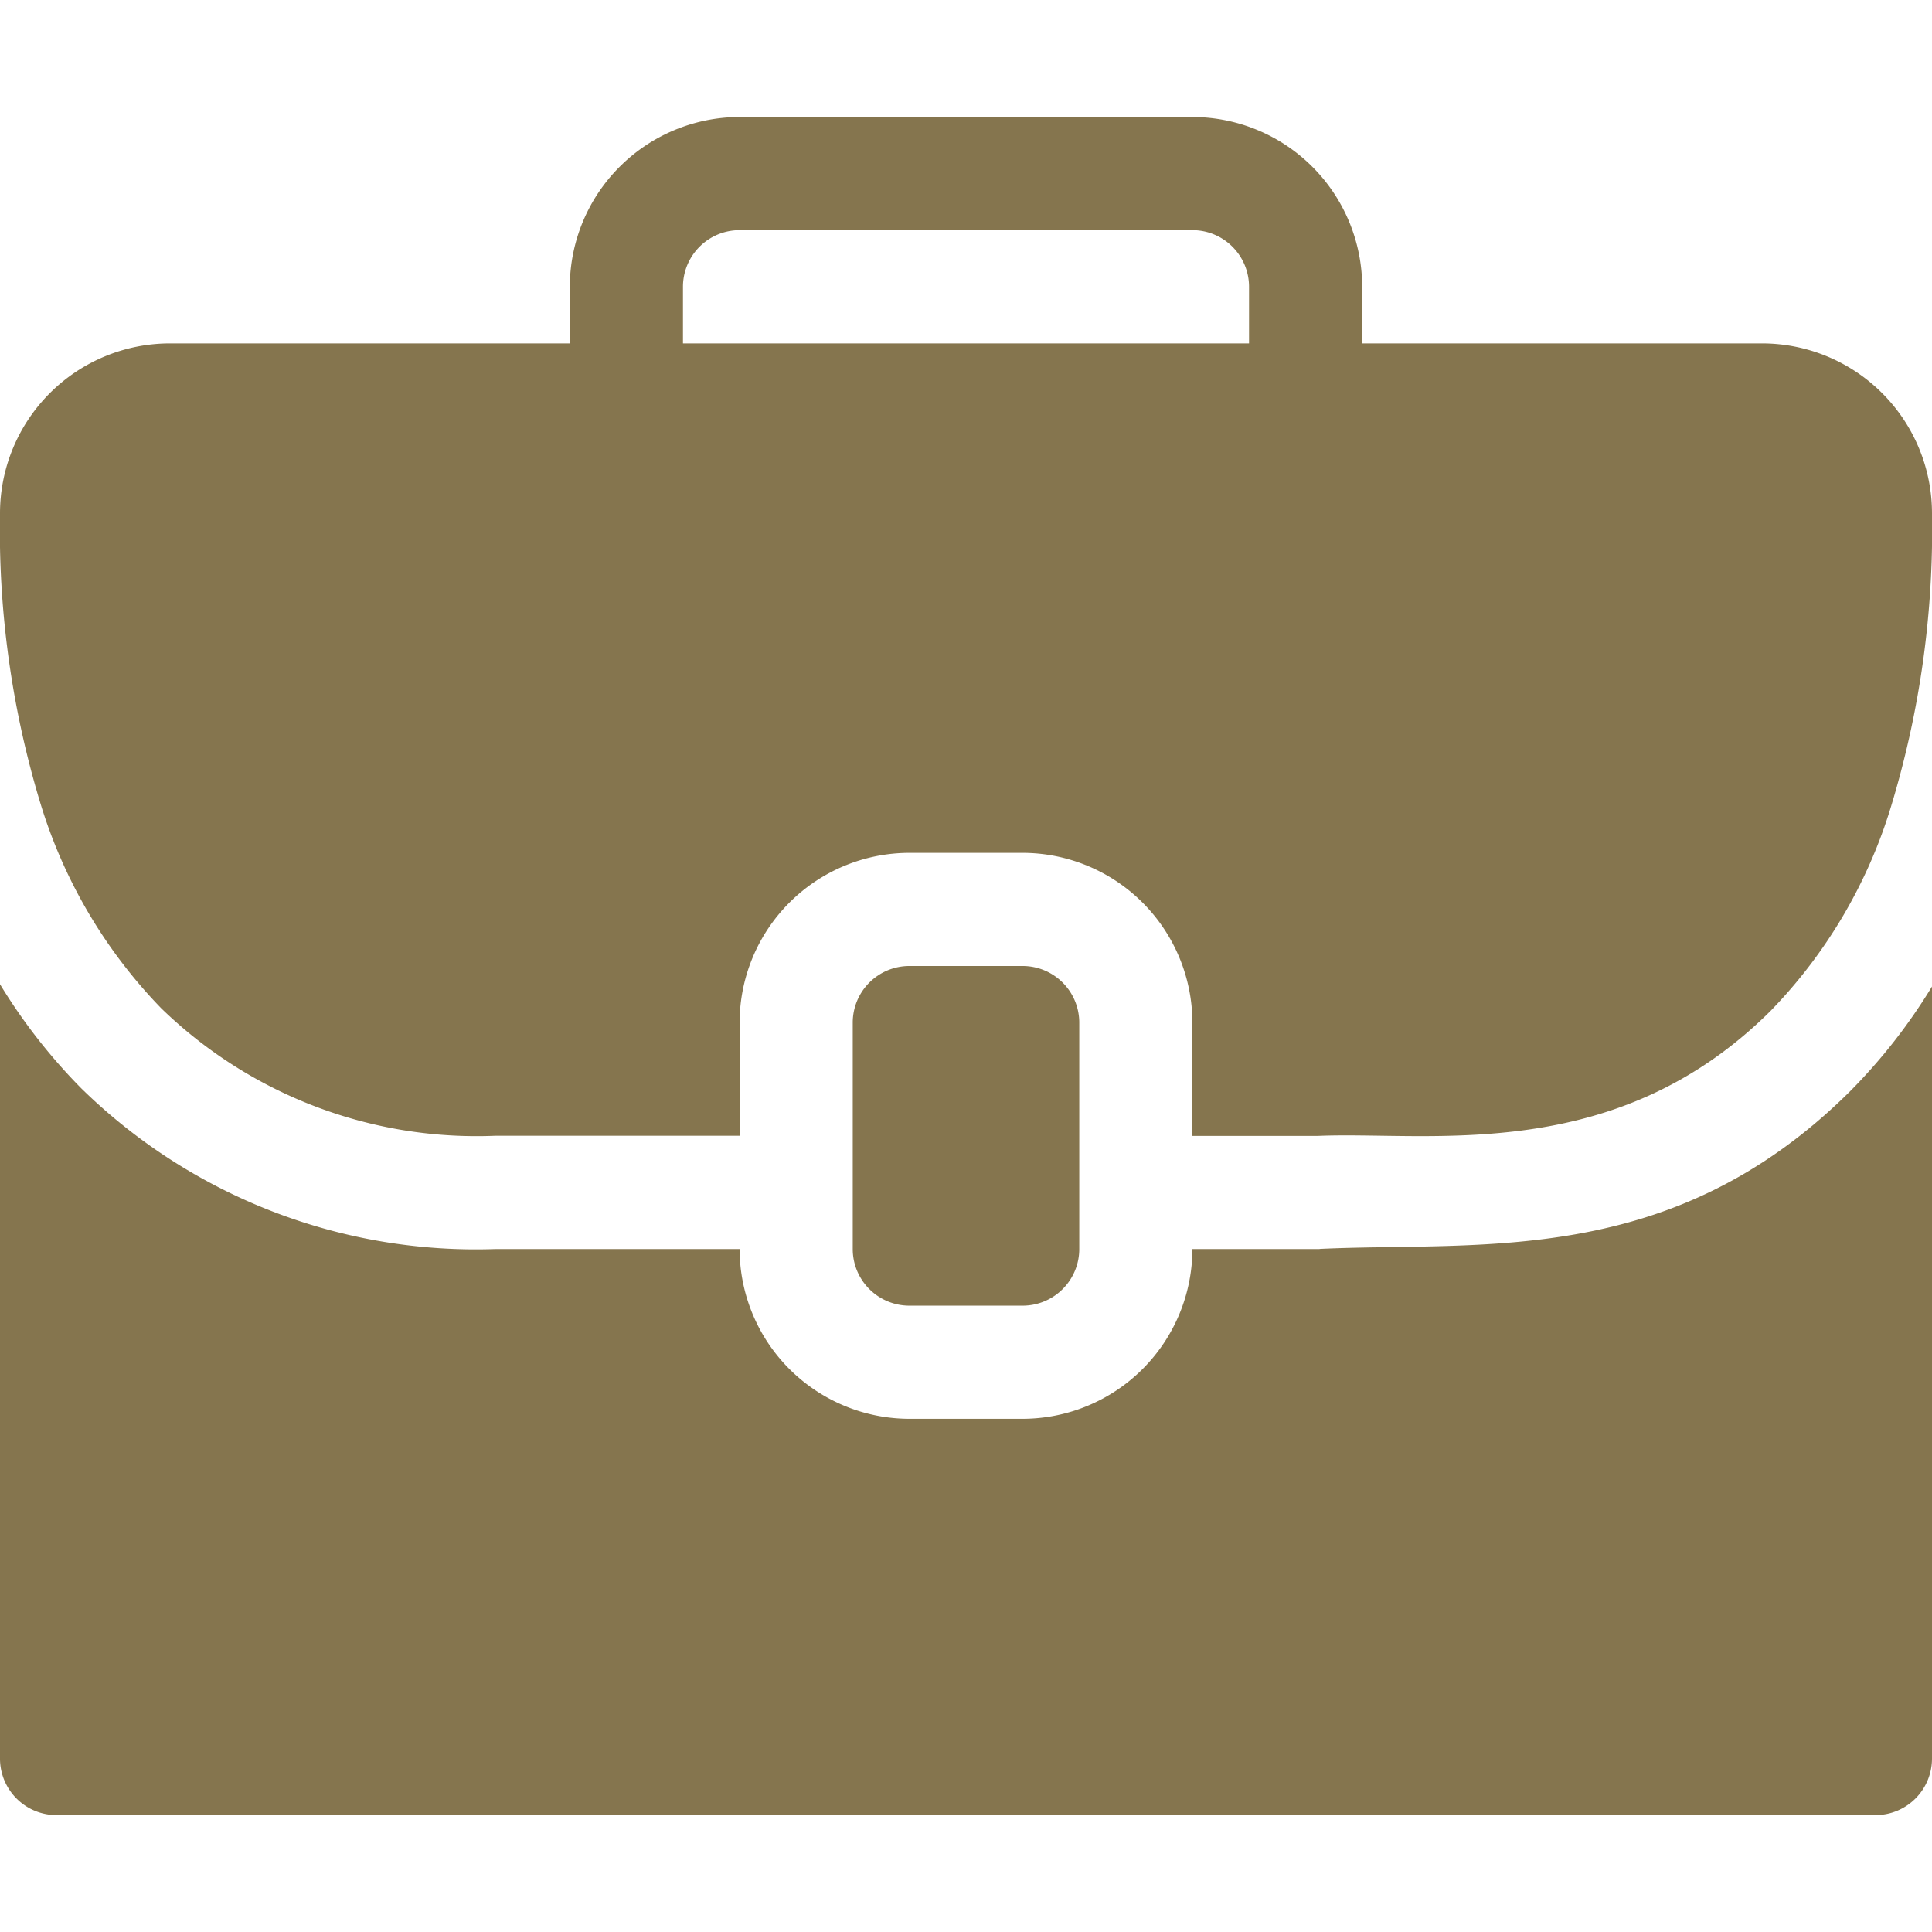 <svg xmlns="http://www.w3.org/2000/svg" xmlns:xlink="http://www.w3.org/1999/xlink" width="16" height="16" viewBox="0 0 16 16"><defs><clipPath id="clip-pathIcon1"><rect id="Rectangle_75274" data-name="Rectangle 75274" width="16" height="16" transform="translate(1236 800)" fill="#85754e" stroke="#707070" stroke-width="1"></rect></clipPath></defs><g id="Mask_Group_96680" data-name="Mask Group 96680" transform="translate(-1236 -800)" clip-path="url(#clip-pathIcon1)"><g id="svgexport-6_-_2023-12-10T143303.496" data-name="svgexport-6 - 2023-12-10T143303.496" transform="translate(1236 800)"><path id="Path_74916" data-name="Path 74916" d="M8.469,10.813a.469.469,0,0,0,.469-.469V8.469A.469.469,0,0,0,8.469,8H7.531a.469.469,0,0,0-.469.469v1.875a.469.469,0,0,0,.469.469Z" fill="#85754e"></path><path id="Path_74917" data-name="Path 74917" d="M14.594,2.844H11.281V2.375A1.408,1.408,0,0,0,9.875.969H6.125A1.408,1.408,0,0,0,4.719,2.375v.469H1.406A1.408,1.408,0,0,0,0,4.25,7.789,7.789,0,0,0,.336,6.657a4.18,4.18,0,0,0,1,1.694A3.751,3.751,0,0,0,4.1,9.406H6.125V8.469A1.408,1.408,0,0,1,7.531,7.063h.938A1.408,1.408,0,0,1,9.875,8.469v.938h1.042c.933-.039,2.459.245,3.746-1.035a4.163,4.163,0,0,0,1-1.7A7.874,7.874,0,0,0,16,4.25,1.408,1.408,0,0,0,14.594,2.844ZM5.656,2.375a.469.469,0,0,1,.469-.469h3.75a.469.469,0,0,1,.469.469v.469H5.656Z" fill="#85754e"></path><path id="Path_74918" data-name="Path 74918" d="M10.929,10.344H9.875A1.408,1.408,0,0,1,8.469,11.75H7.531a1.408,1.408,0,0,1-1.406-1.406H4.106A4.67,4.67,0,0,1,.675,9.015,4.7,4.7,0,0,1,0,8.151v6.412a.468.468,0,0,0,.469.469H15.531A.468.468,0,0,0,16,14.563V8.17a4.67,4.67,0,0,1-.676.865c-1.479,1.471-3.054,1.245-4.395,1.308Z" fill="#85754e"></path></g></g></svg>